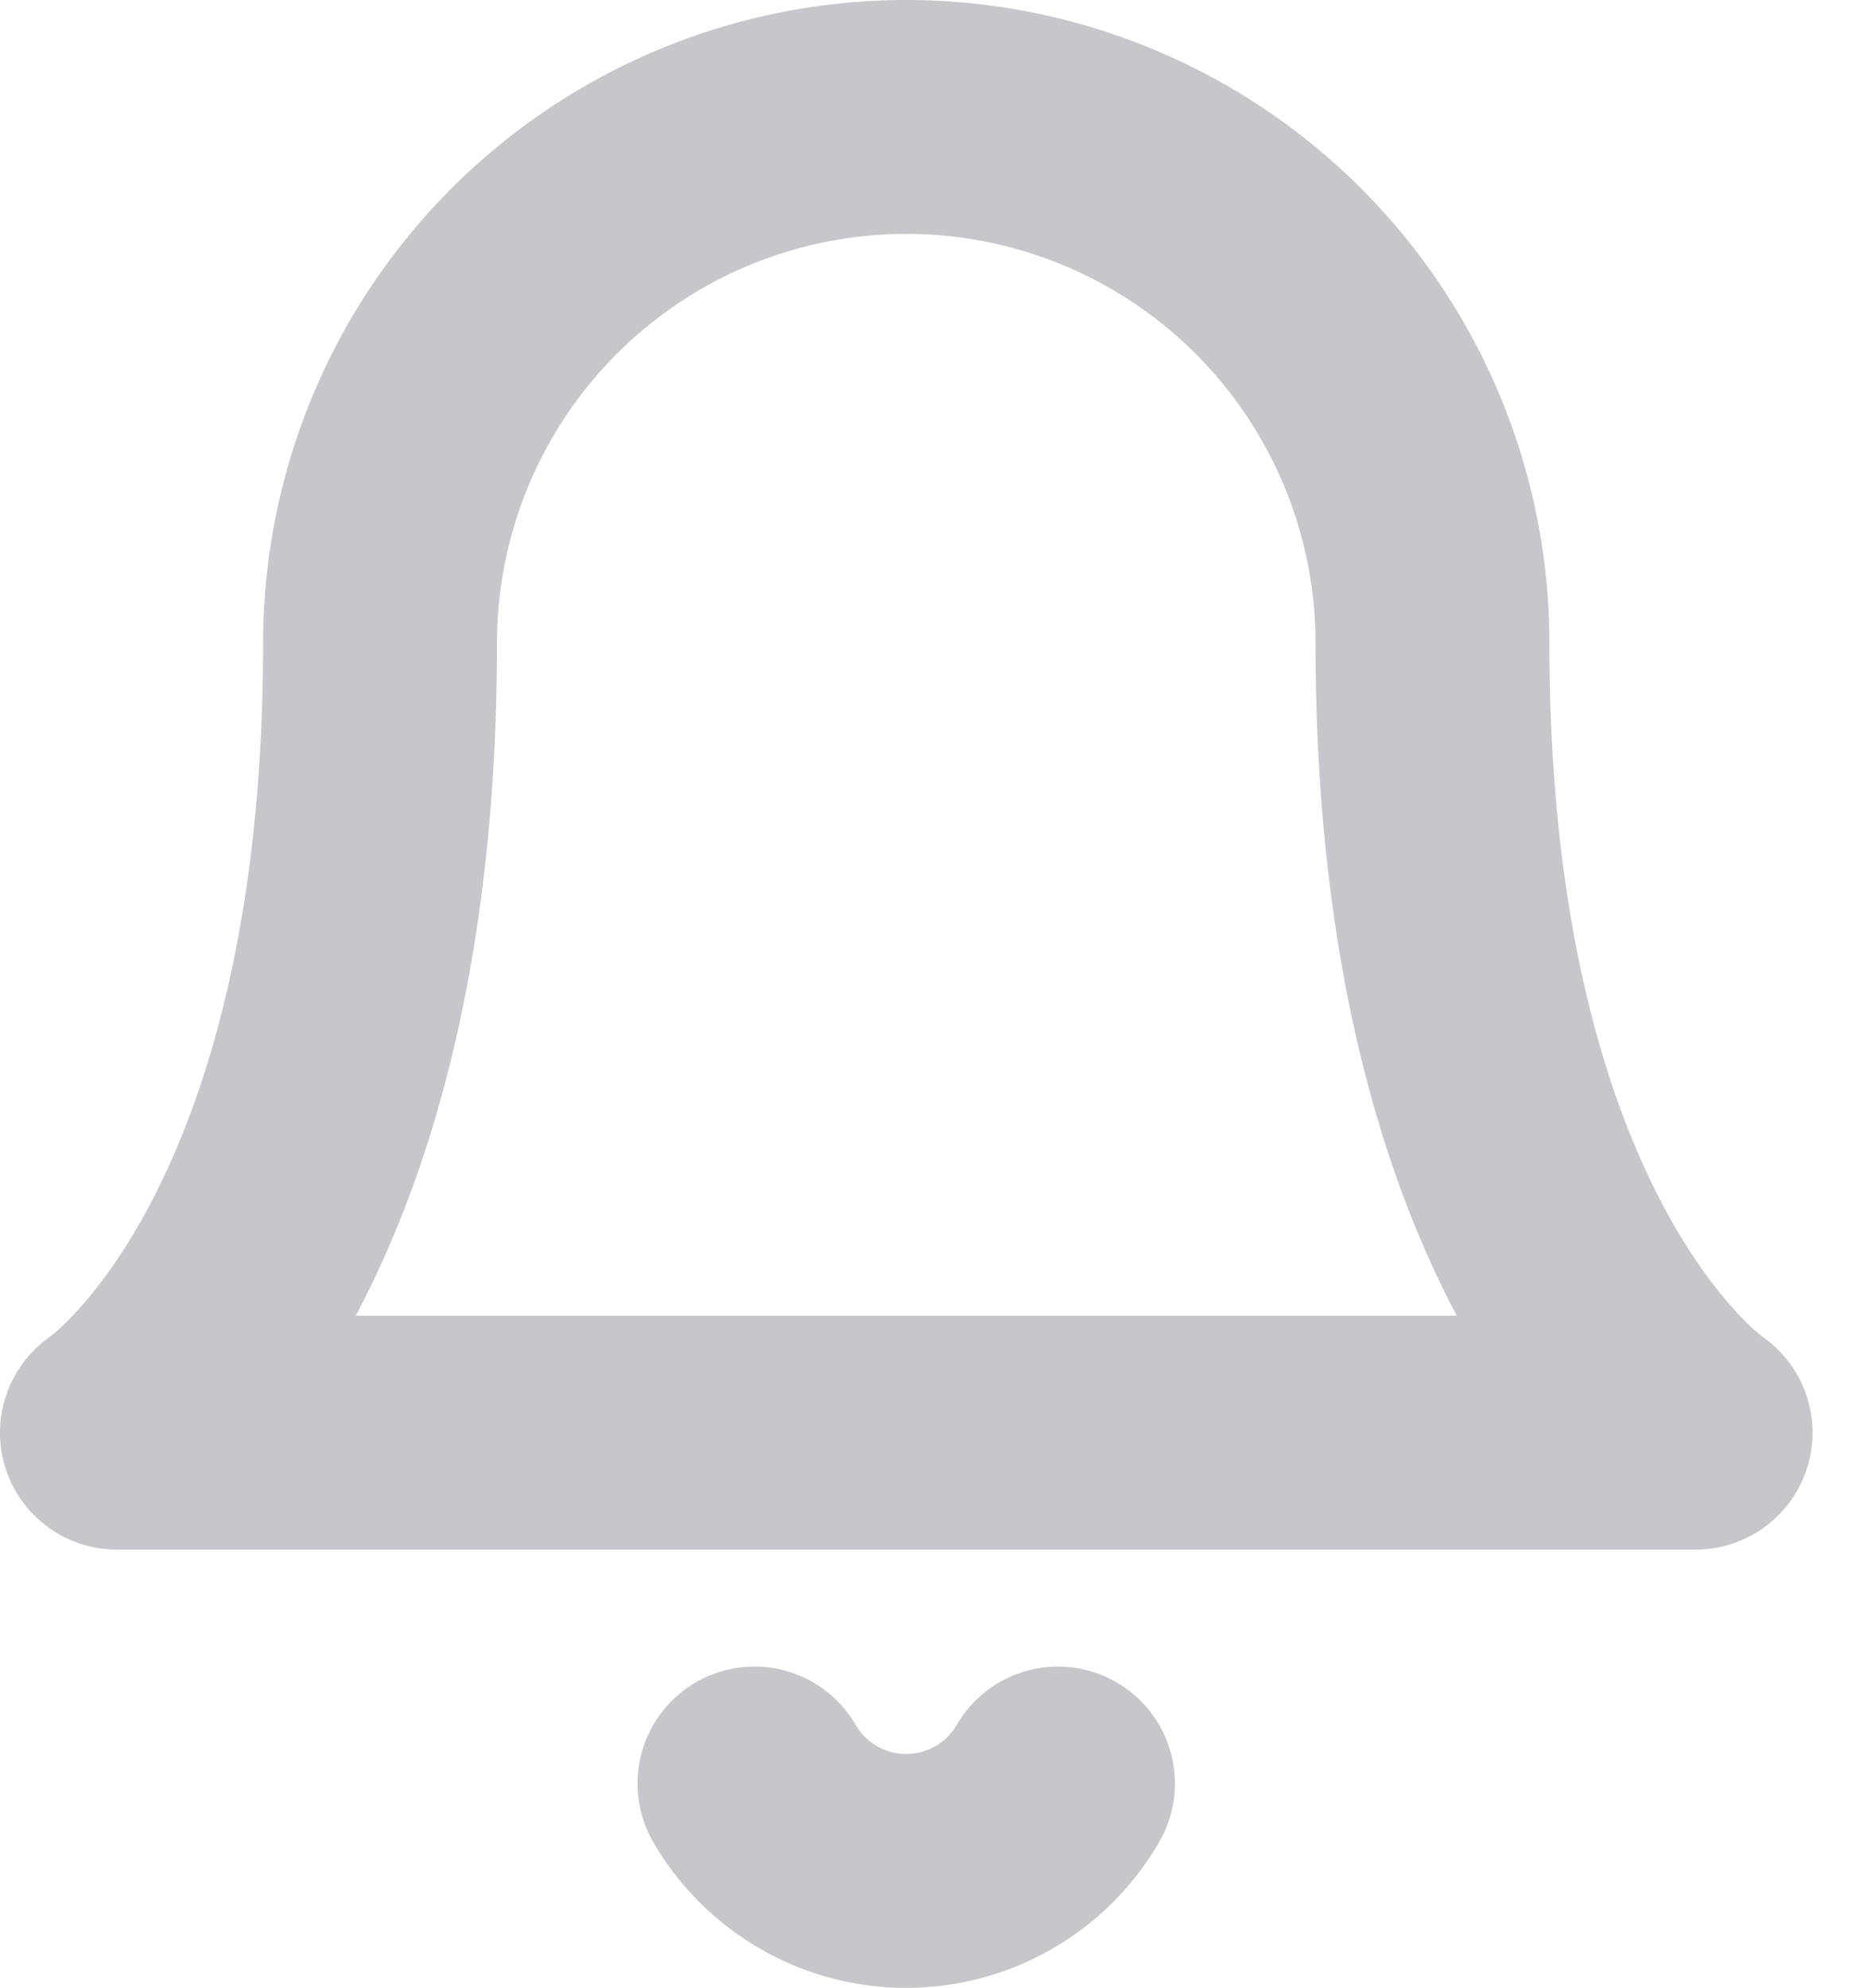 <svg width="16" height="17" fill="none" xmlns="http://www.w3.org/2000/svg"><path d="M12.25 5.5a4.5 4.5 0 00-9 0c0 5.25-2.25 6.75-2.25 6.75h13.5s-2.25-1.5-2.25-6.75zm-3.203 9.75a1.5 1.5 0 01-2.595 0" stroke="#C6C7CA" stroke-width="2" stroke-linecap="round" stroke-linejoin="round"/></svg>